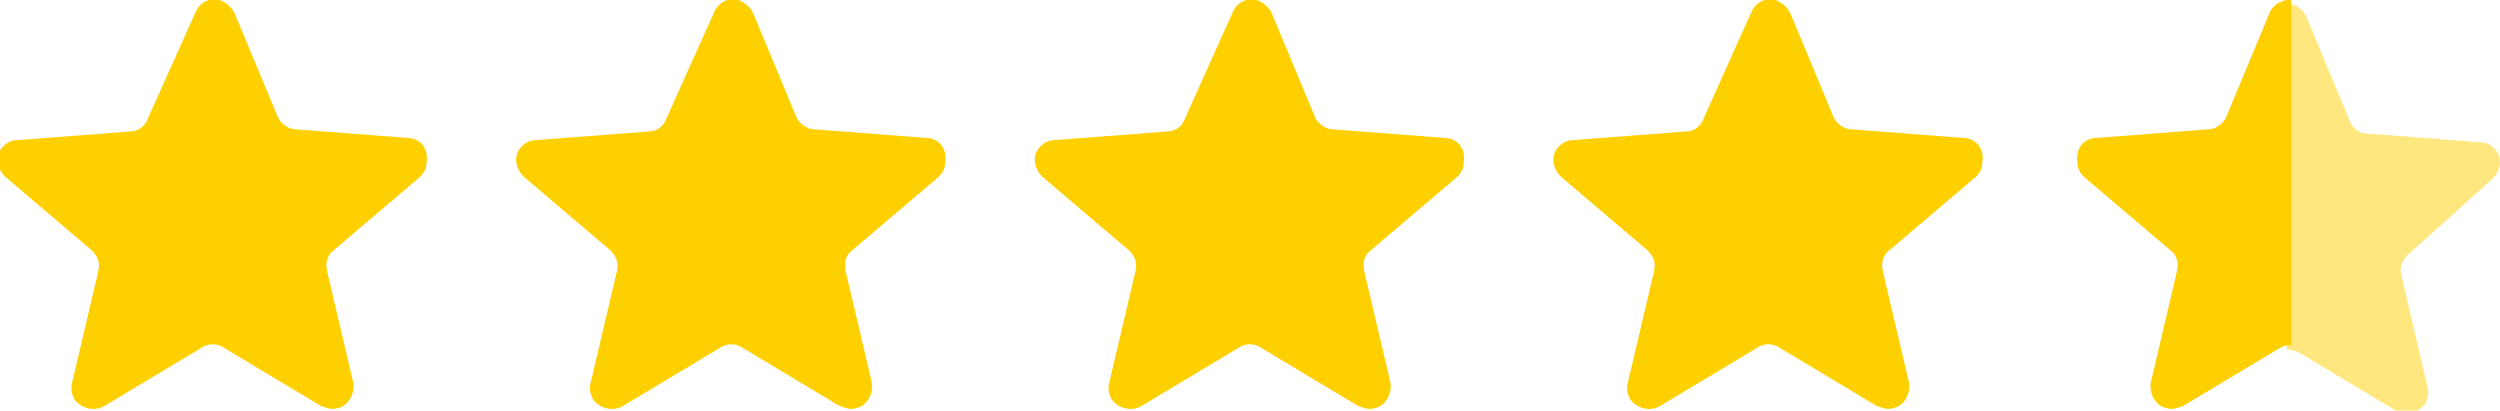 <?xml version="1.0" encoding="utf-8"?>
<!-- Generator: Adobe Illustrator 24.1.0, SVG Export Plug-In . SVG Version: 6.00 Build 0)  -->
<svg version="1.1" id="Layer_1" xmlns="http://www.w3.org/2000/svg" xmlns:xlink="http://www.w3.org/1999/xlink" x="0px" y="0px"
	 width="115.7px" height="19px" viewBox="0 0 115.7 19" style="enable-background:new 0 0 115.7 19;" xml:space="preserve">
<style type="text/css">
	.st0{fill:#FFD000;}
	.st1{opacity:0.5;fill:#FFD000;}
</style>
<g transform="translate(-902.757 -531.618)">
	<path class="st0" d="M911.8,532.2c0.2-0.5,0.8-0.8,1.3-0.5c0.2,0.1,0.4,0.3,0.5,0.5l2,4.8c0.1,0.3,0.5,0.6,0.8,0.6l5.2,0.4
		c0.6,0,1,0.5,0.9,1.1c0,0.3-0.1,0.5-0.3,0.7l-4,3.4c-0.3,0.2-0.4,0.6-0.3,1l1.2,5.1c0.1,0.5-0.2,1.1-0.7,1.2
		c-0.3,0.1-0.5,0-0.8-0.1l-4.5-2.7c-0.3-0.2-0.7-0.2-1,0l-4.5,2.7c-0.5,0.3-1.1,0.1-1.4-0.3c-0.1-0.2-0.2-0.5-0.1-0.8l1.2-5.1
		c0.1-0.4,0-0.7-0.3-1l-4-3.4c-0.4-0.4-0.5-1-0.1-1.4c0.2-0.2,0.4-0.3,0.7-0.3l5.2-0.4c0.4,0,0.7-0.3,0.8-0.6L911.8,532.2z"/>
	<path class="st0" d="M935.8,532.2c0.2-0.5,0.8-0.8,1.3-0.5c0.2,0.1,0.4,0.3,0.5,0.5l2,4.8c0.1,0.3,0.5,0.6,0.8,0.6l5.2,0.4
		c0.6,0,1,0.5,0.9,1.1c0,0.3-0.1,0.5-0.3,0.7l-4,3.4c-0.3,0.2-0.4,0.6-0.3,1l1.2,5.1c0.1,0.5-0.2,1.1-0.7,1.2
		c-0.3,0.1-0.5,0-0.8-0.1l-4.5-2.7c-0.3-0.2-0.7-0.2-1,0l-4.5,2.7c-0.5,0.3-1.1,0.1-1.4-0.3c-0.1-0.2-0.2-0.5-0.1-0.8l1.2-5.1
		c0.1-0.4,0-0.7-0.3-1l-4-3.4c-0.4-0.4-0.5-1-0.1-1.4c0.2-0.2,0.4-0.3,0.7-0.3l5.2-0.4c0.4,0,0.7-0.3,0.8-0.6L935.8,532.2z"/>
	<path class="st0" d="M959.8,532.2c0.2-0.5,0.8-0.8,1.3-0.5c0.2,0.1,0.4,0.3,0.5,0.5l2,4.8c0.1,0.3,0.5,0.6,0.8,0.6l5.2,0.4
		c0.6,0,1,0.5,0.9,1.1c0,0.3-0.1,0.5-0.3,0.7l-4,3.4c-0.3,0.2-0.4,0.6-0.3,1l1.2,5.1c0.1,0.5-0.2,1.1-0.7,1.2
		c-0.3,0.1-0.5,0-0.8-0.1l-4.5-2.7c-0.3-0.2-0.7-0.2-1,0l-4.5,2.7c-0.5,0.3-1.1,0.1-1.4-0.3c-0.1-0.2-0.2-0.5-0.1-0.8l1.2-5.1
		c0.1-0.4,0-0.7-0.3-1l-4-3.4c-0.4-0.4-0.5-1-0.1-1.4c0.2-0.2,0.4-0.3,0.7-0.3l5.2-0.4c0.4,0,0.7-0.3,0.8-0.6L959.8,532.2z"/>
	<path class="st0" d="M983.8,532.2c0.2-0.5,0.8-0.8,1.3-0.5c0.2,0.1,0.4,0.3,0.5,0.5l2,4.8c0.1,0.3,0.5,0.6,0.8,0.6l5.2,0.4
		c0.6,0,1,0.5,0.9,1.1c0,0.3-0.1,0.5-0.3,0.7l-4,3.4c-0.3,0.2-0.4,0.6-0.3,1l1.2,5.1c0.1,0.5-0.2,1.1-0.7,1.2
		c-0.3,0.1-0.5,0-0.8-0.1l-4.5-2.7c-0.3-0.2-0.7-0.2-1,0l-4.5,2.7c-0.5,0.3-1.1,0.1-1.4-0.3c-0.1-0.2-0.2-0.5-0.1-0.8l1.2-5.1
		c0.1-0.4,0-0.7-0.3-1l-4-3.4c-0.4-0.4-0.5-1-0.1-1.4c0.2-0.2,0.4-0.3,0.7-0.3l5.2-0.4c0.4,0,0.7-0.3,0.8-0.6L983.8,532.2z"/>
	<path class="st0" d="M1007.8,532.2l-2,4.8c-0.1,0.3-0.5,0.6-0.8,0.6l-5.2,0.4c-0.6,0-1,0.5-0.9,1.1c0,0.3,0.1,0.5,0.3,0.7l4,3.4
		c0.3,0.2,0.4,0.6,0.3,1l-1.2,5.1c-0.1,0.5,0.2,1.1,0.7,1.2c0.3,0.1,0.5,0,0.8-0.1l4.5-2.7c0.2-0.1,0.3-0.1,0.5-0.1v-16
		C1008.3,531.6,1007.9,531.9,1007.8,532.2z"/>
	<path class="st1" d="M1018.1,539.9c0.4-0.4,0.5-1,0.1-1.4c-0.2-0.2-0.4-0.3-0.7-0.3l-5.2-0.4c-0.4,0-0.7-0.3-0.8-0.6l-2-4.8
		c-0.2-0.4-0.5-0.6-0.9-0.6v16c0.2,0,0.4,0.1,0.5,0.1l4.5,2.7c0.5,0.3,1.1,0.1,1.4-0.3c0.1-0.2,0.2-0.5,0.1-0.8l-1.2-5.1
		c-0.1-0.4,0-0.7,0.3-1L1018.1,539.9z"/>
</g>
</svg>

